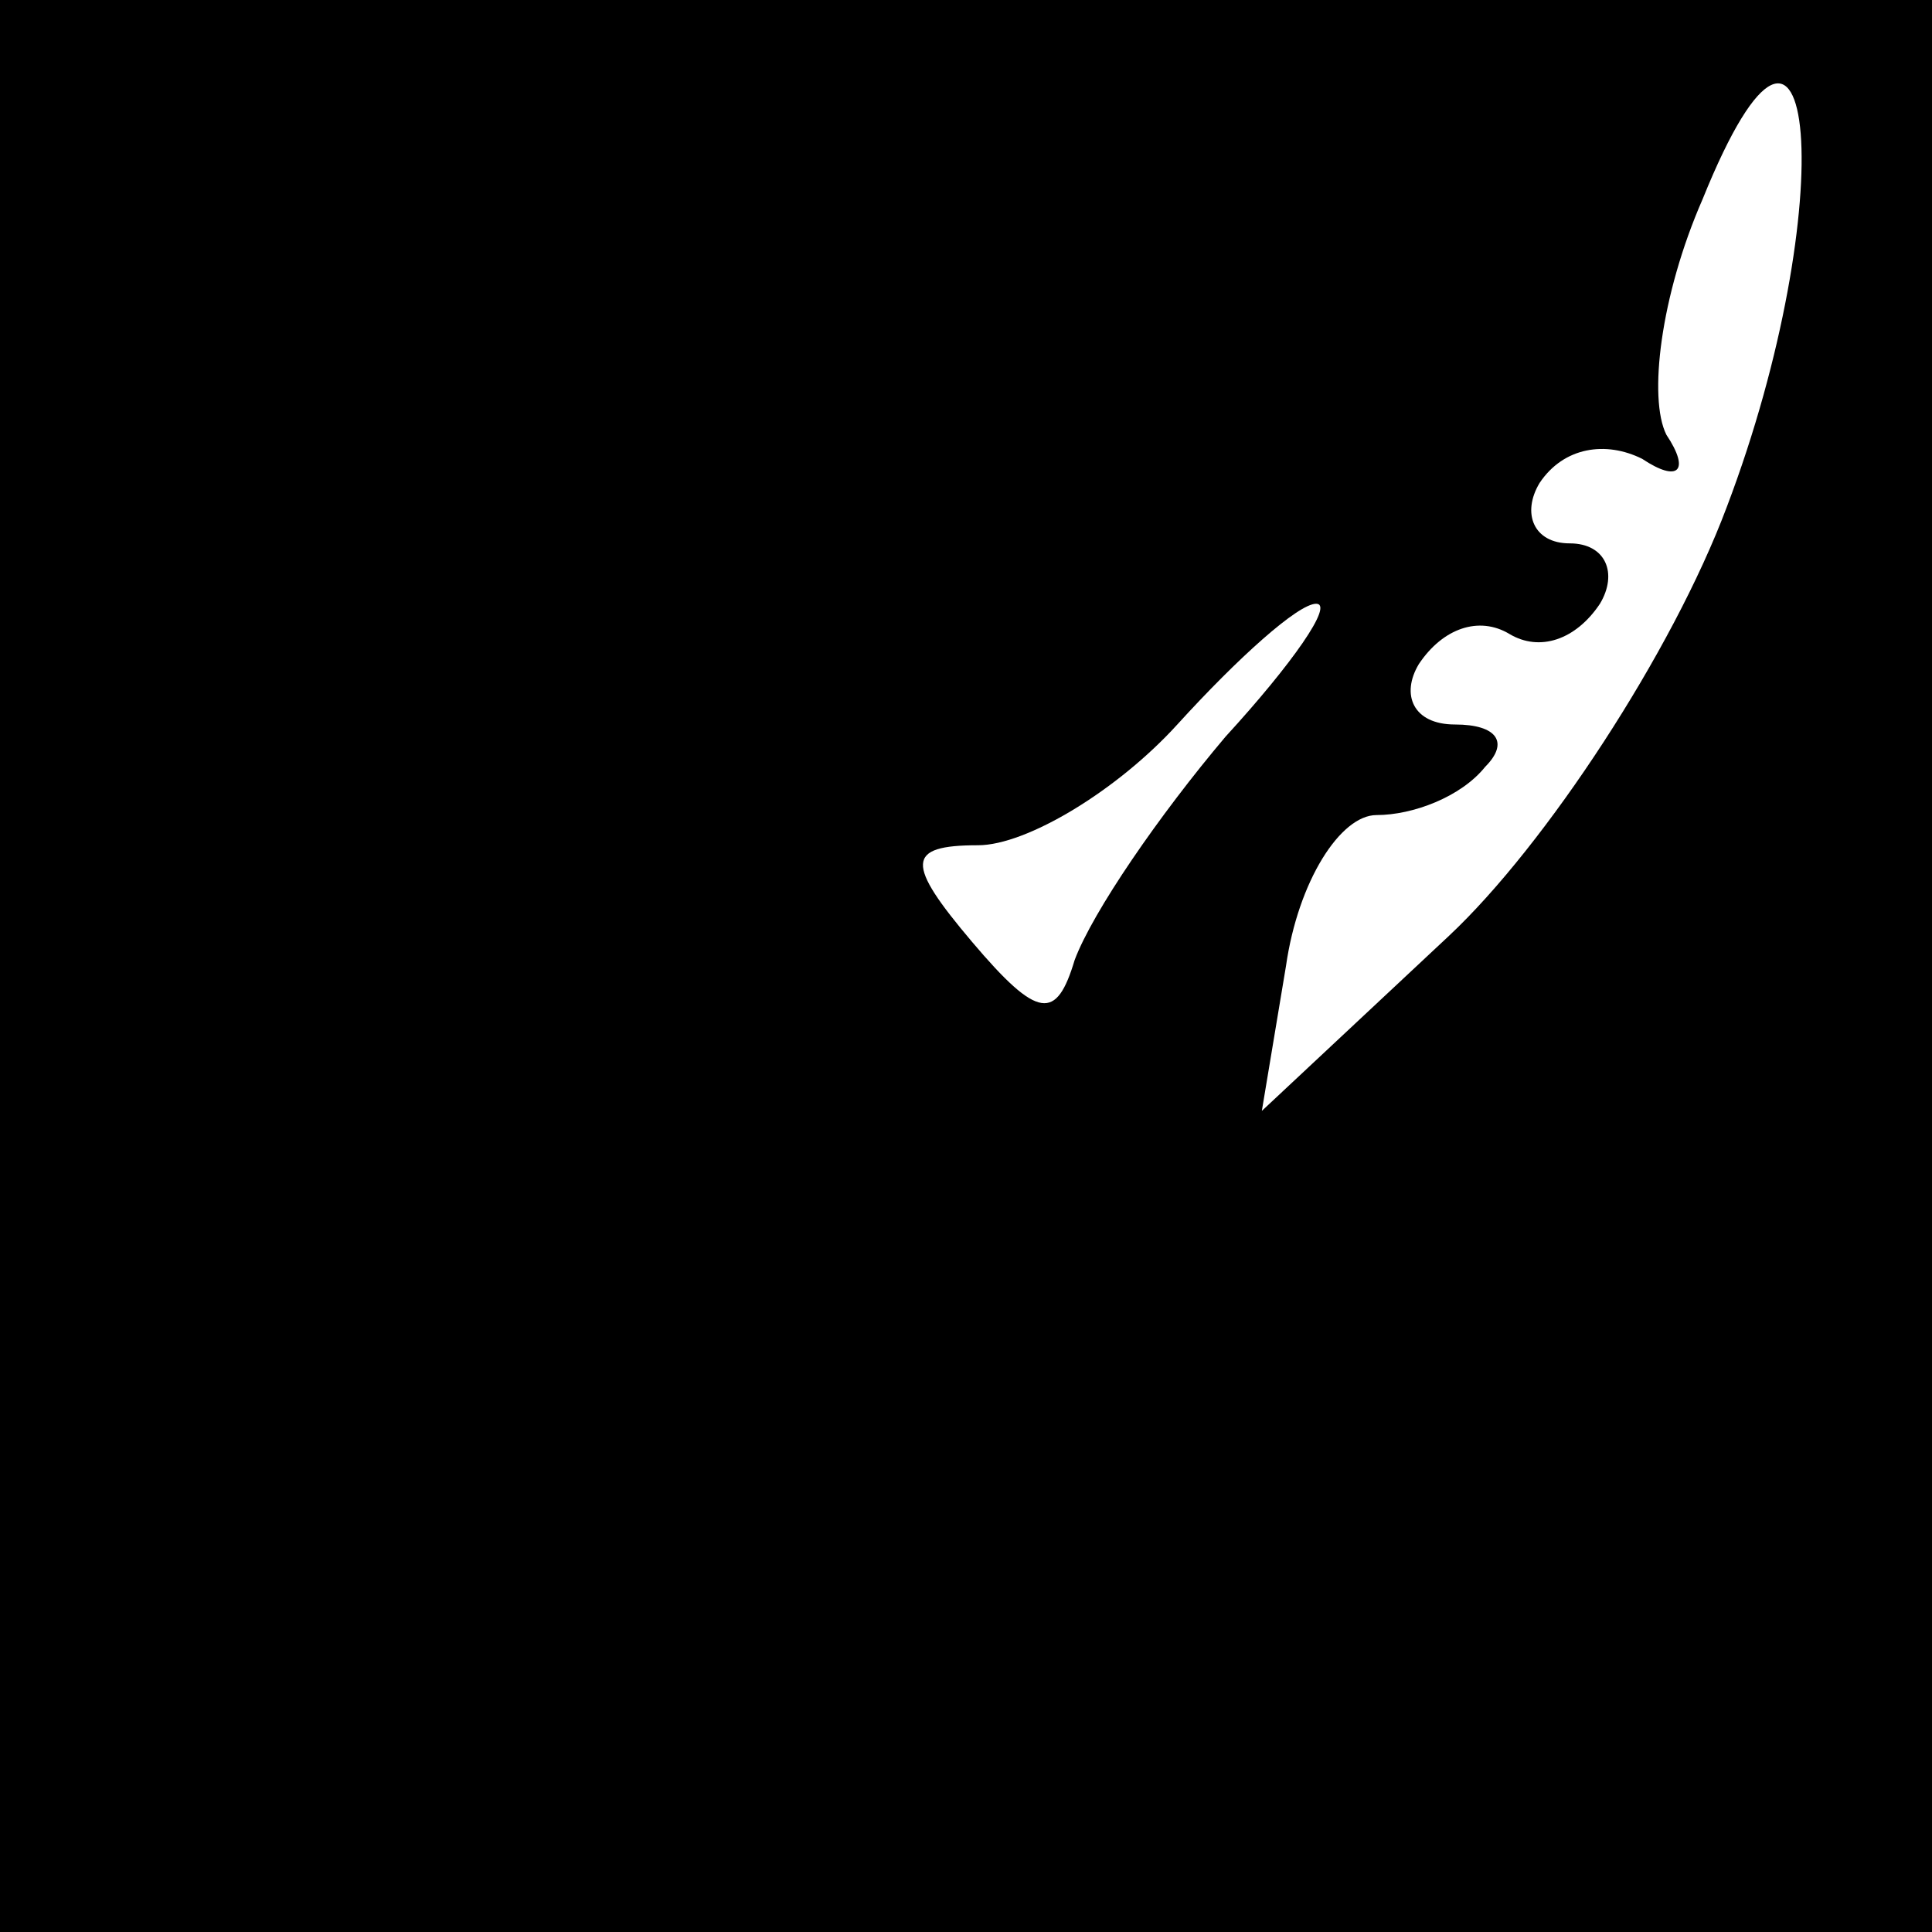 <?xml version="1.0" standalone="no"?>
<!DOCTYPE svg PUBLIC "-//W3C//DTD SVG 20010904//EN"
 "http://www.w3.org/TR/2001/REC-SVG-20010904/DTD/svg10.dtd">
<svg version="1.0" xmlns="http://www.w3.org/2000/svg"
 width="32pt" height="32pt" viewBox="0 0 32 32"
 preserveAspectRatio="xMidYMid meet">
<rect x="0" y="0" width="32" height="32" fill="#808080" stroke="none"/>
<g transform="translate(0,32) scale(0.1,-0.1)"
fill="#000000" stroke="none">
<path fill="#000000" stroke="none" d="M0 160 l0 -160 160 0 160 0 0 160 0
160 -160 0 -160 0 0 -160z"/>
<path fill="#ffffff" stroke="none" d="M286 236 c-9 -24 -30 -56 -46 -71 l-31
-29 4 24 c2 14 9 25 15 25 6 0 14 3 18 8 4 4 2 7 -5 7 -7 0 -9 5 -6 10 4 6 10
8 15 5 5 -3 11 -1 15 5 3 5 1 10 -5 10 -6 0 -8 5 -5 10 4 6 11 7 17 4 6 -4 8
-2 4 4 -3 6 -1 23 6 39 19 47 23 -1 4 -51z"/>
<path fill="#ffffff" stroke="none" d="M203 198 c-11 -13 -22 -29 -25 -37 -3
-10 -6 -10 -17 3 -11 13 -11 16 1 16 8 0 23 9 33 20 10 11 20 20 23 20 3 0 -4
-10 -15 -22z"/>
</g>
</svg>
